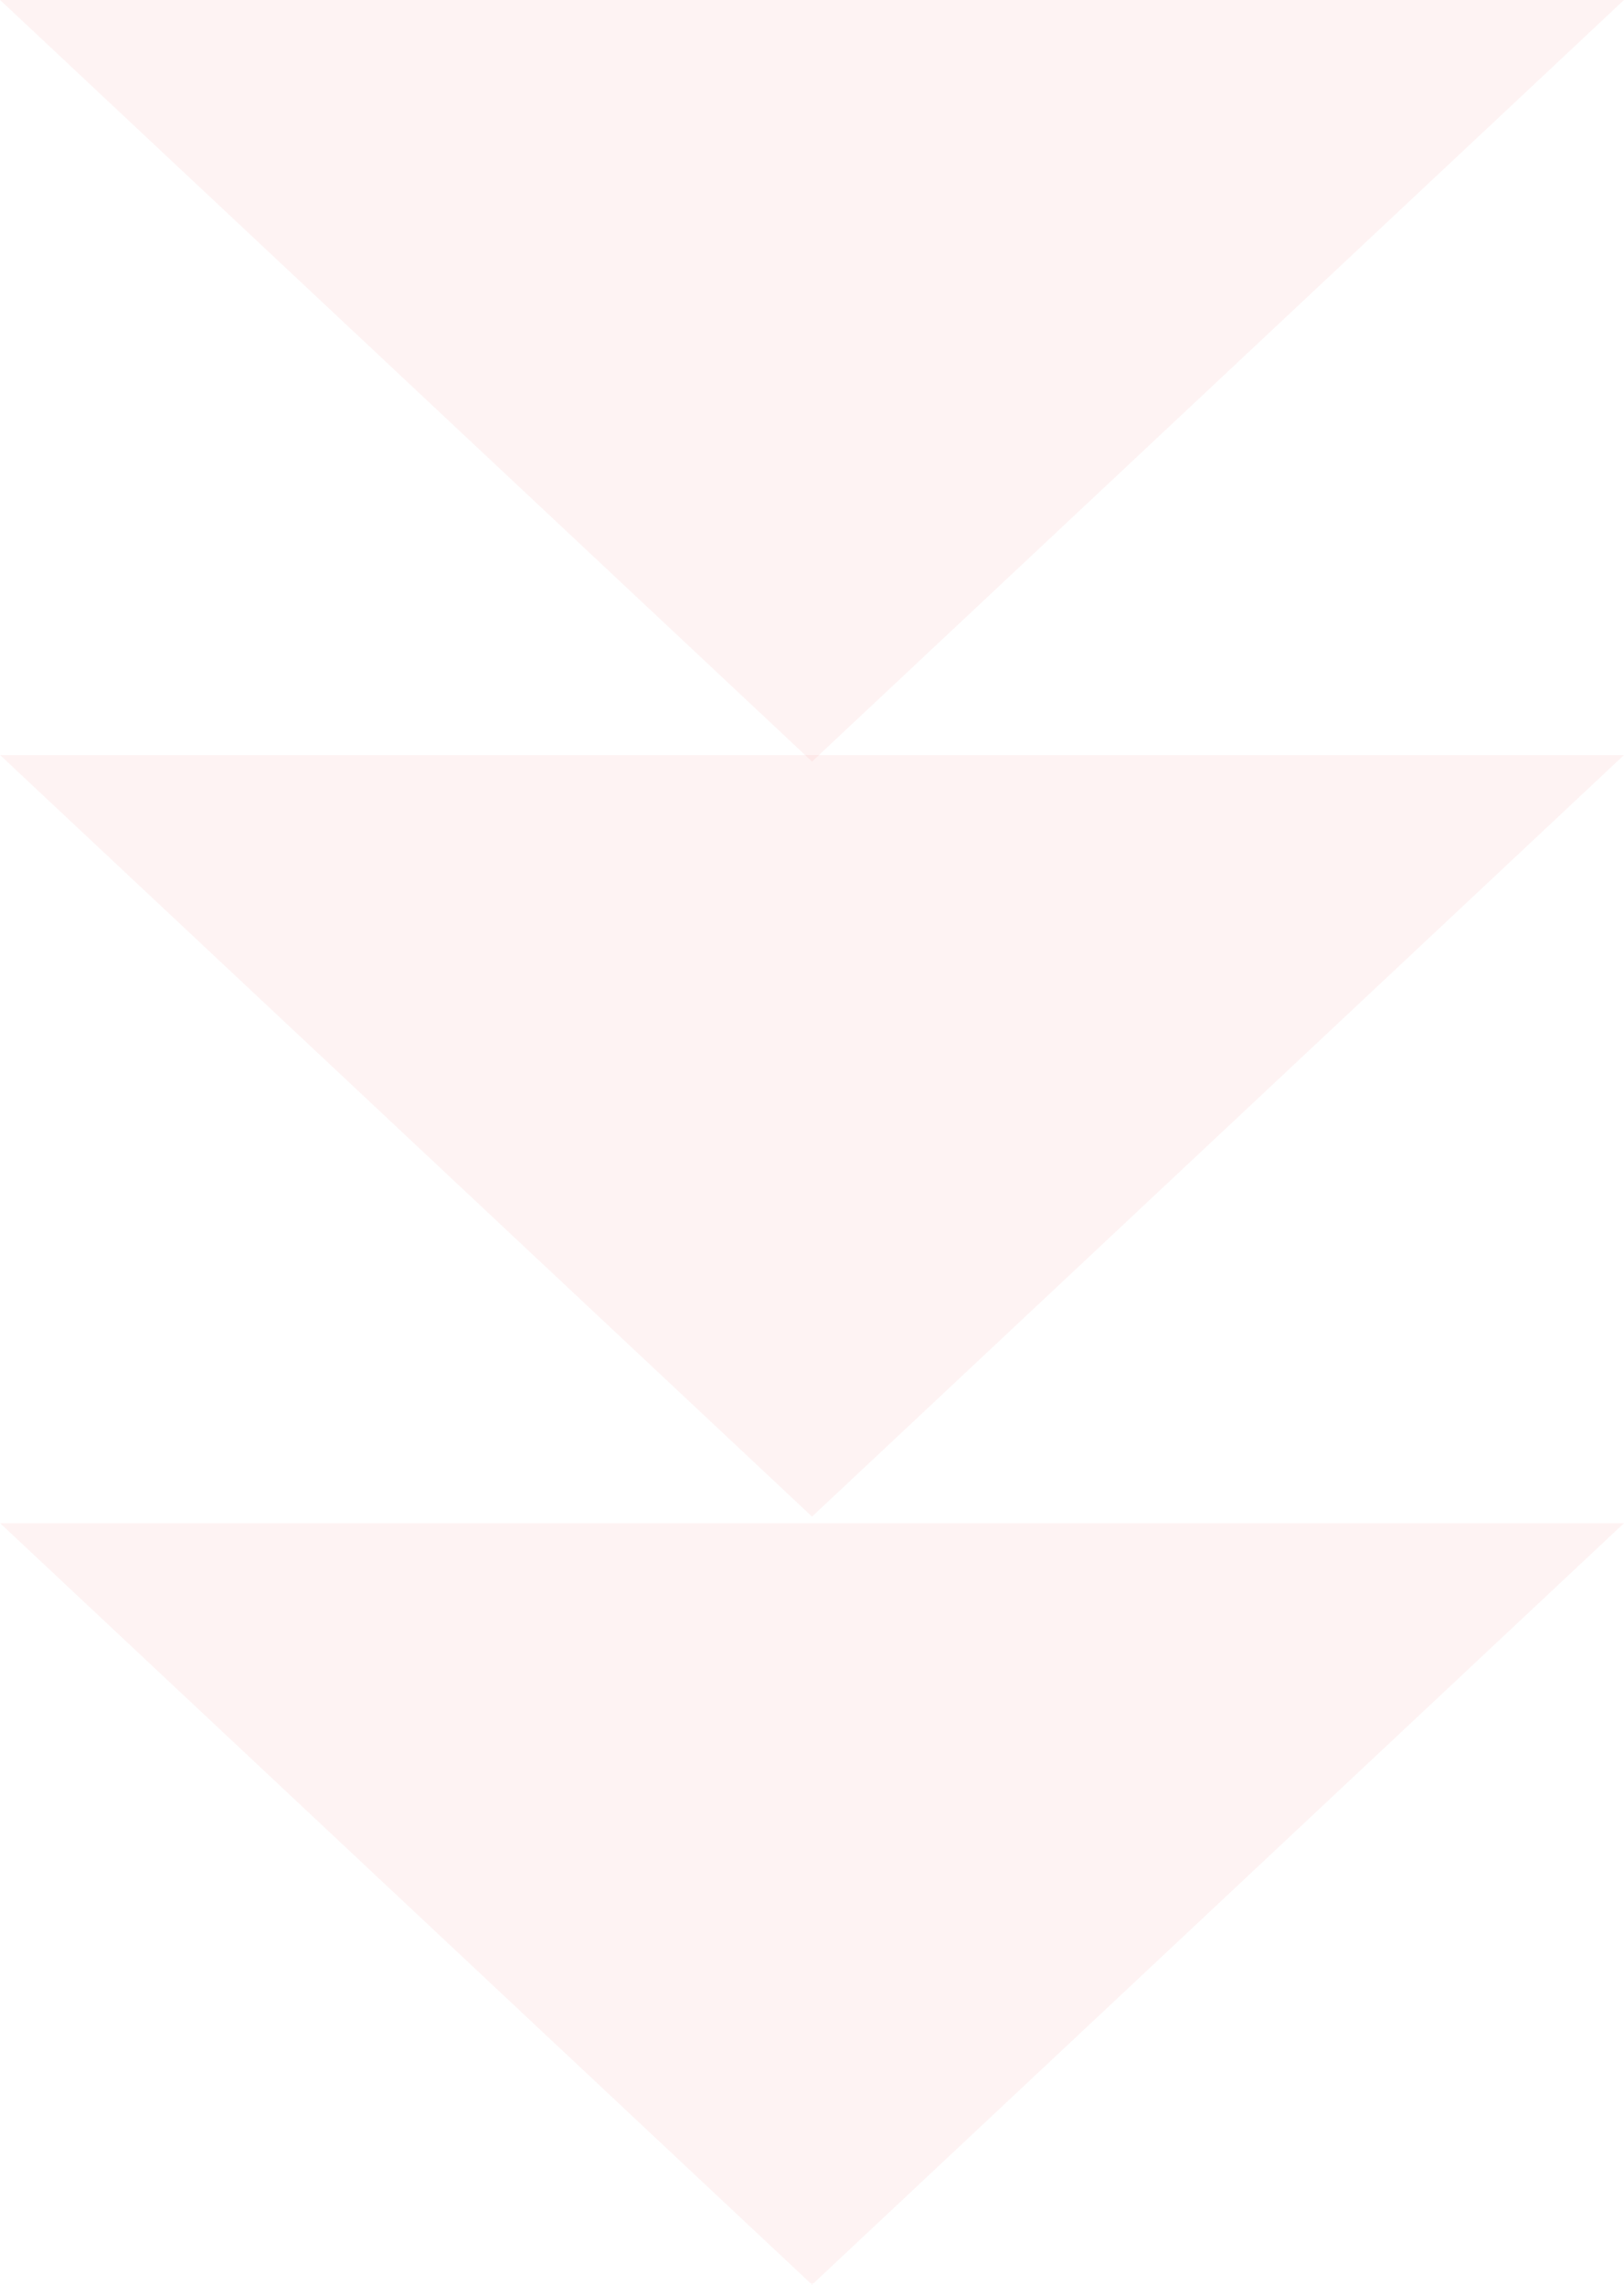 <svg xmlns="http://www.w3.org/2000/svg" width="105.406" height="148.266" viewBox="0 0 105.406 148.266"><g transform="translate(-547.797 -4215.367)"><path d="M52.7,0l52.7,49.42H0Z" transform="translate(653.203 4363.633) rotate(180)" fill="#e60011" opacity="0.05"/><path d="M52.7,0l52.7,49.42H0Z" transform="translate(653.203 4313.787) rotate(180)" fill="#e60011" opacity="0.05"/><path d="M52.7,0l52.7,49.42H0Z" transform="translate(653.203 4264.787) rotate(180)" fill="#e60011" opacity="0.05"/></g></svg>